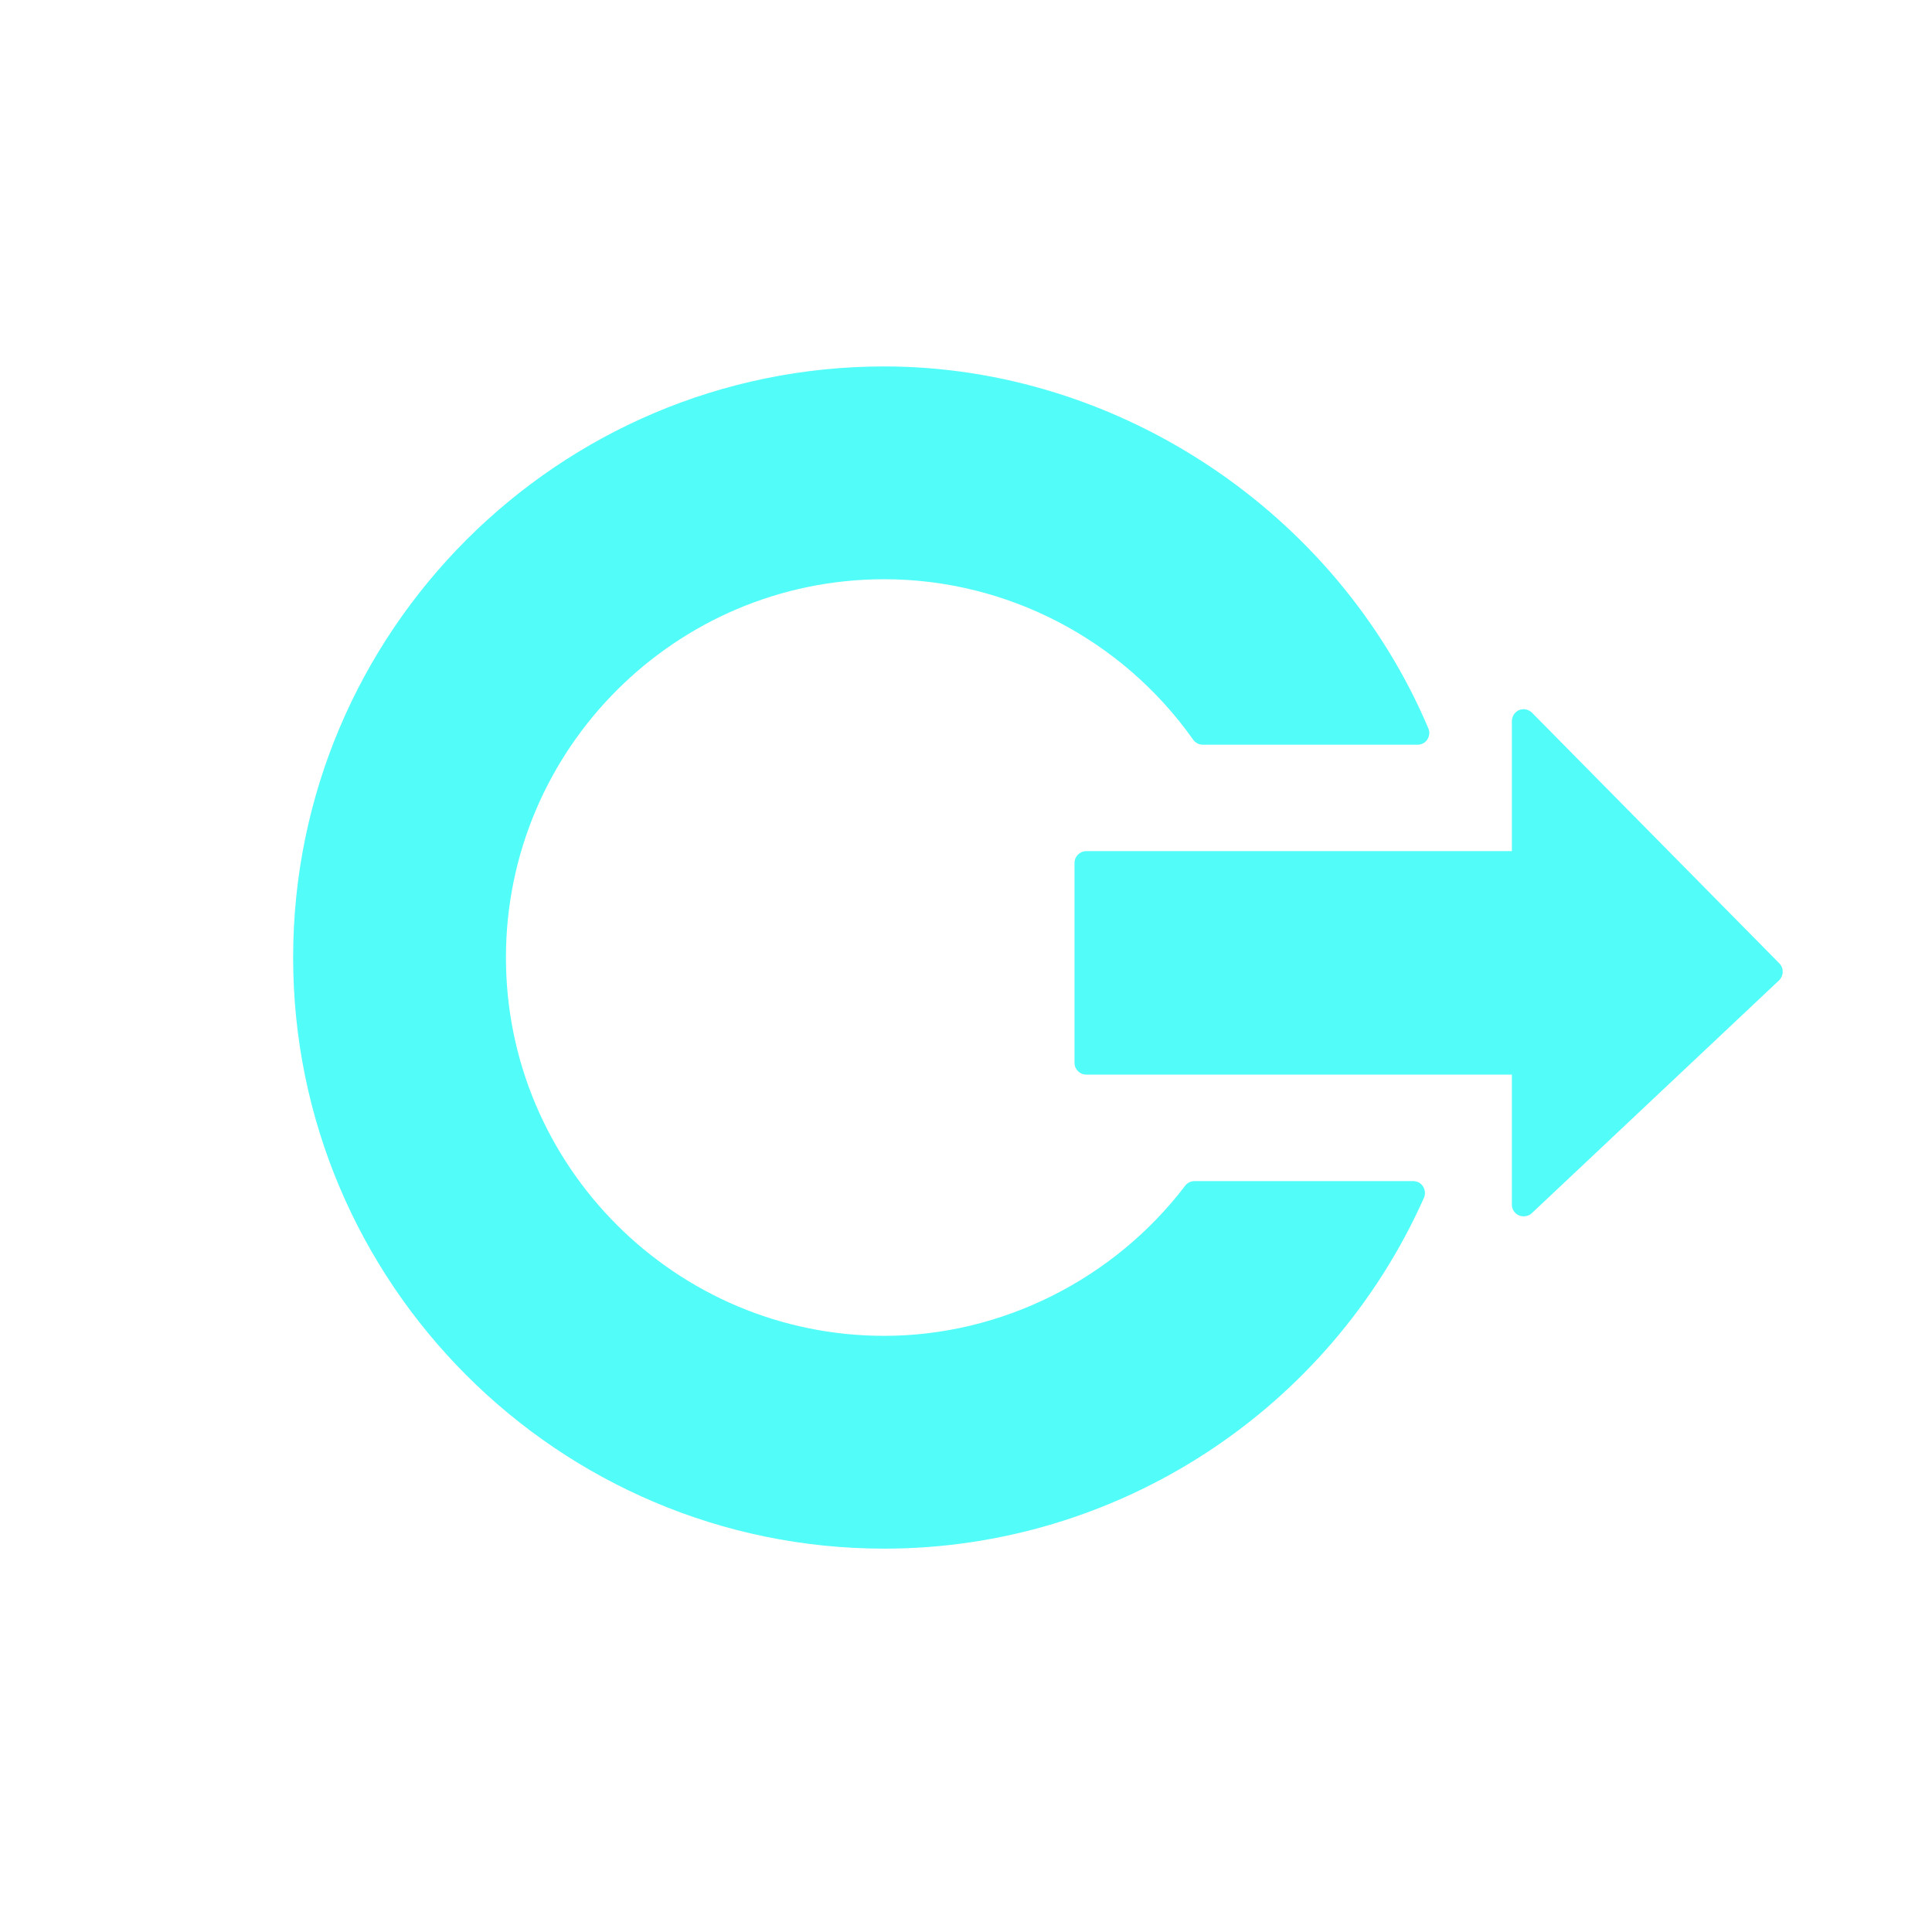 <?xml version="1.0" encoding="UTF-8" standalone="no"?>
<svg
   xmlns:dc="http://purl.org/dc/elements/1.1/"
   xmlns:cc="http://creativecommons.org/ns#"
   xmlns:rdf="http://www.w3.org/1999/02/22-rdf-syntax-ns#"
   xmlns:svg="http://www.w3.org/2000/svg"
   xmlns="http://www.w3.org/2000/svg"
   xmlns:sodipodi="http://sodipodi.sourceforge.net/DTD/sodipodi-0.dtd"
   xmlns:inkscape="http://www.inkscape.org/namespaces/inkscape"
   height="100%"
   width="100%"
   version="1.1"
   id="svg2"
   viewBox="0 0 512 512"
   inkscape:version="0.91 r13725"
   sodipodi:docname="system-log-out.svg">
  <sodipodi:namedview
     pagecolor="#c3c3bf"
     bordercolor="#666666"
     borderopacity="1"
     objecttolerance="10"
     gridtolerance="10"
     guidetolerance="10"
     inkscape:pageopacity="0"
     inkscape:pageshadow="2"
     inkscape:window-width="1920"
     inkscape:window-height="1019"
     id="namedview8"
     showgrid="false"
     inkscape:zoom="0.89197637"
     inkscape:cx="129.93514"
     inkscape:cy="265.92771"
     inkscape:window-x="0"
     inkscape:window-y="13"
     inkscape:window-maximized="1"
     inkscape:current-layer="svg2" />
  <defs
     id="defs98" />
  <path
     style="fill:#52fcf9"
     id="path147"
     d="m 234.334,97.109 c -86.366,0 -156.649,70.264 -156.649,156.649 0,86.366 70.264,156.649 156.649,156.649 61.672,0 117.845,-36.497 143.044,-93.003 0.435,-0.971 0.283,-2.142 -0.294,-3.036 -0.579,-0.887 -1.582,-1.371 -2.645,-1.371 l -57.763,0 c -0.98,0 -1.954,0.395 -2.547,1.175 -18.935,24.915 -48.765,39.842 -79.793,39.842 -55.273,0 -100.256,-44.975 -100.256,-100.256 0,-55.273 44.975,-100.256 100.256,-100.256 32.378,0 63.003,15.856 81.84,42.485 0.589,0.83 1.528,1.371 2.547,1.371 l 56.972,0 c 1.05,0 1.964,-0.494 2.547,-1.371 0.579,-0.874 0.704,-1.968 0.294,-2.937 C 354.259,135.693 296.31,97.109 234.326,97.109 m 169.18,90.855 c -0.307,0.027 -0.587,0.071 -0.881,0.196 -1.175,0.483 -1.958,1.668 -1.958,2.937 0,0 0,29.198 0,34.461 -6.012,0 -112.777,0 -112.777,0 -1.733,0 -3.133,1.404 -3.133,3.133 l 0,52.962 c 0,1.733 1.4,3.133 3.133,3.133 0,0 106.783,0 112.777,0 0,5.263 0,34.461 0,34.461 0,1.248 0.711,2.345 1.861,2.839 1.15,0.495 2.514,0.268 3.426,-0.588 l 65.5,-61.681 c 0.61,-0.579 0.968,-1.405 0.979,-2.251 0.018,-0.842 -0.289,-1.65 -0.881,-2.251 l -65.5,-66.381 c -0.67,-0.677 -1.627,-1.063 -2.547,-0.979"
     inkscape:connector-curvature="0" />
</svg>
